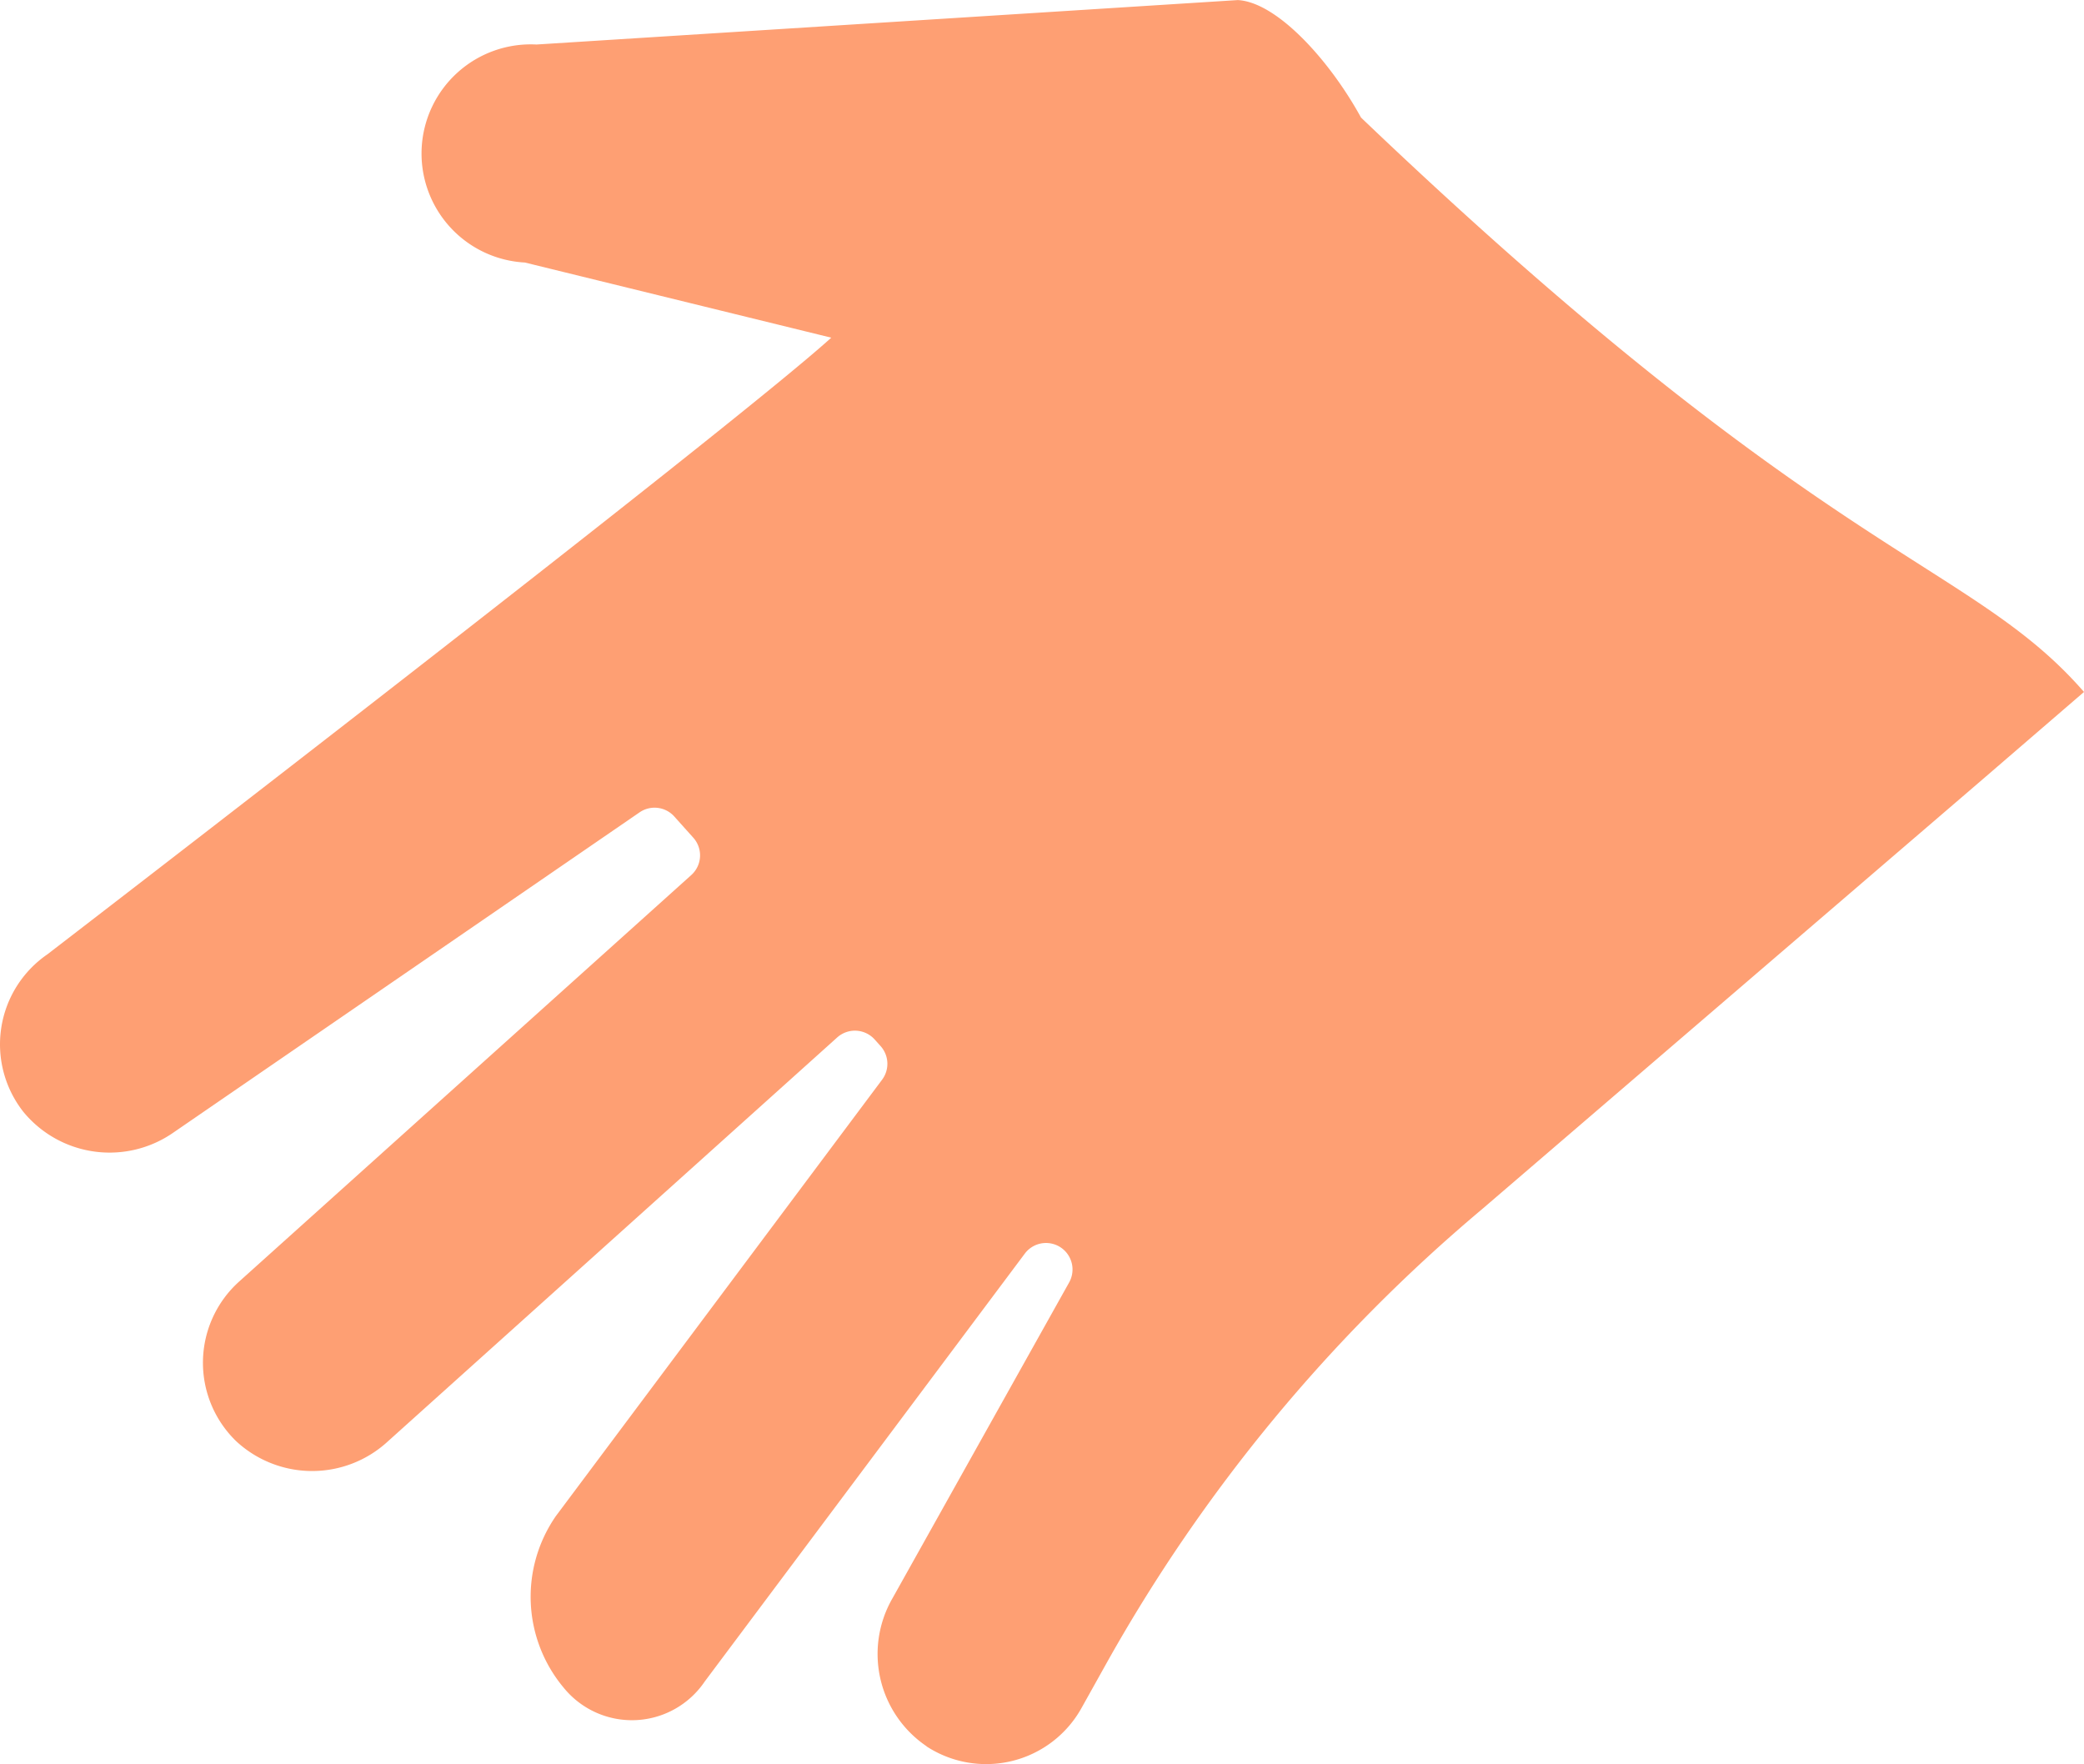 <svg xmlns="http://www.w3.org/2000/svg" width="144.199" height="122.052" viewBox="0 0 144.199 122.052">
  <path id="Path_124" data-name="Path 124" d="M1610.75,500.238A7.71,7.71,0,0,1,1608.4,490l12.221-21.849a1.836,1.836,0,0,0-.238-2.123h0a1.833,1.833,0,0,0-2.831.13l-22.143,29.6a6.08,6.08,0,0,1-9.758.439h0a9.8,9.8,0,0,1-.538-11.891l22.563-30.179a1.836,1.836,0,0,0-.1-2.327l-.414-.461a1.836,1.836,0,0,0-2.593-.136l-31.091,27.948a7.722,7.722,0,0,1-10.509-.031,7.554,7.554,0,0,1,.219-11.028l31.286-28.127a1.83,1.83,0,0,0,.136-2.59l-1.313-1.465a1.833,1.833,0,0,0-2.4-.284l-32.216,22.128a7.723,7.723,0,0,1-10.416-1.4,7.554,7.554,0,0,1,1.651-10.9s47.315-36.377,54.245-42.67l-21.2-5.2a7.554,7.554,0,0,1-7.14-7.944h0a7.557,7.557,0,0,1,7.943-7.14l48.527-3.075c2.714.145,6.364,4.182,8.525,8.129,32.232,30.776,42.1,30.643,50.026,39.742l-7.158,6.169-34.472,29.6a113.245,113.245,0,0,0-26.059,31.527l-1.682,3.014a7.551,7.551,0,0,1-10.707,2.652Z" transform="translate(-1546.643 -379.42)" fill="#fe9f73"/>
</svg>
